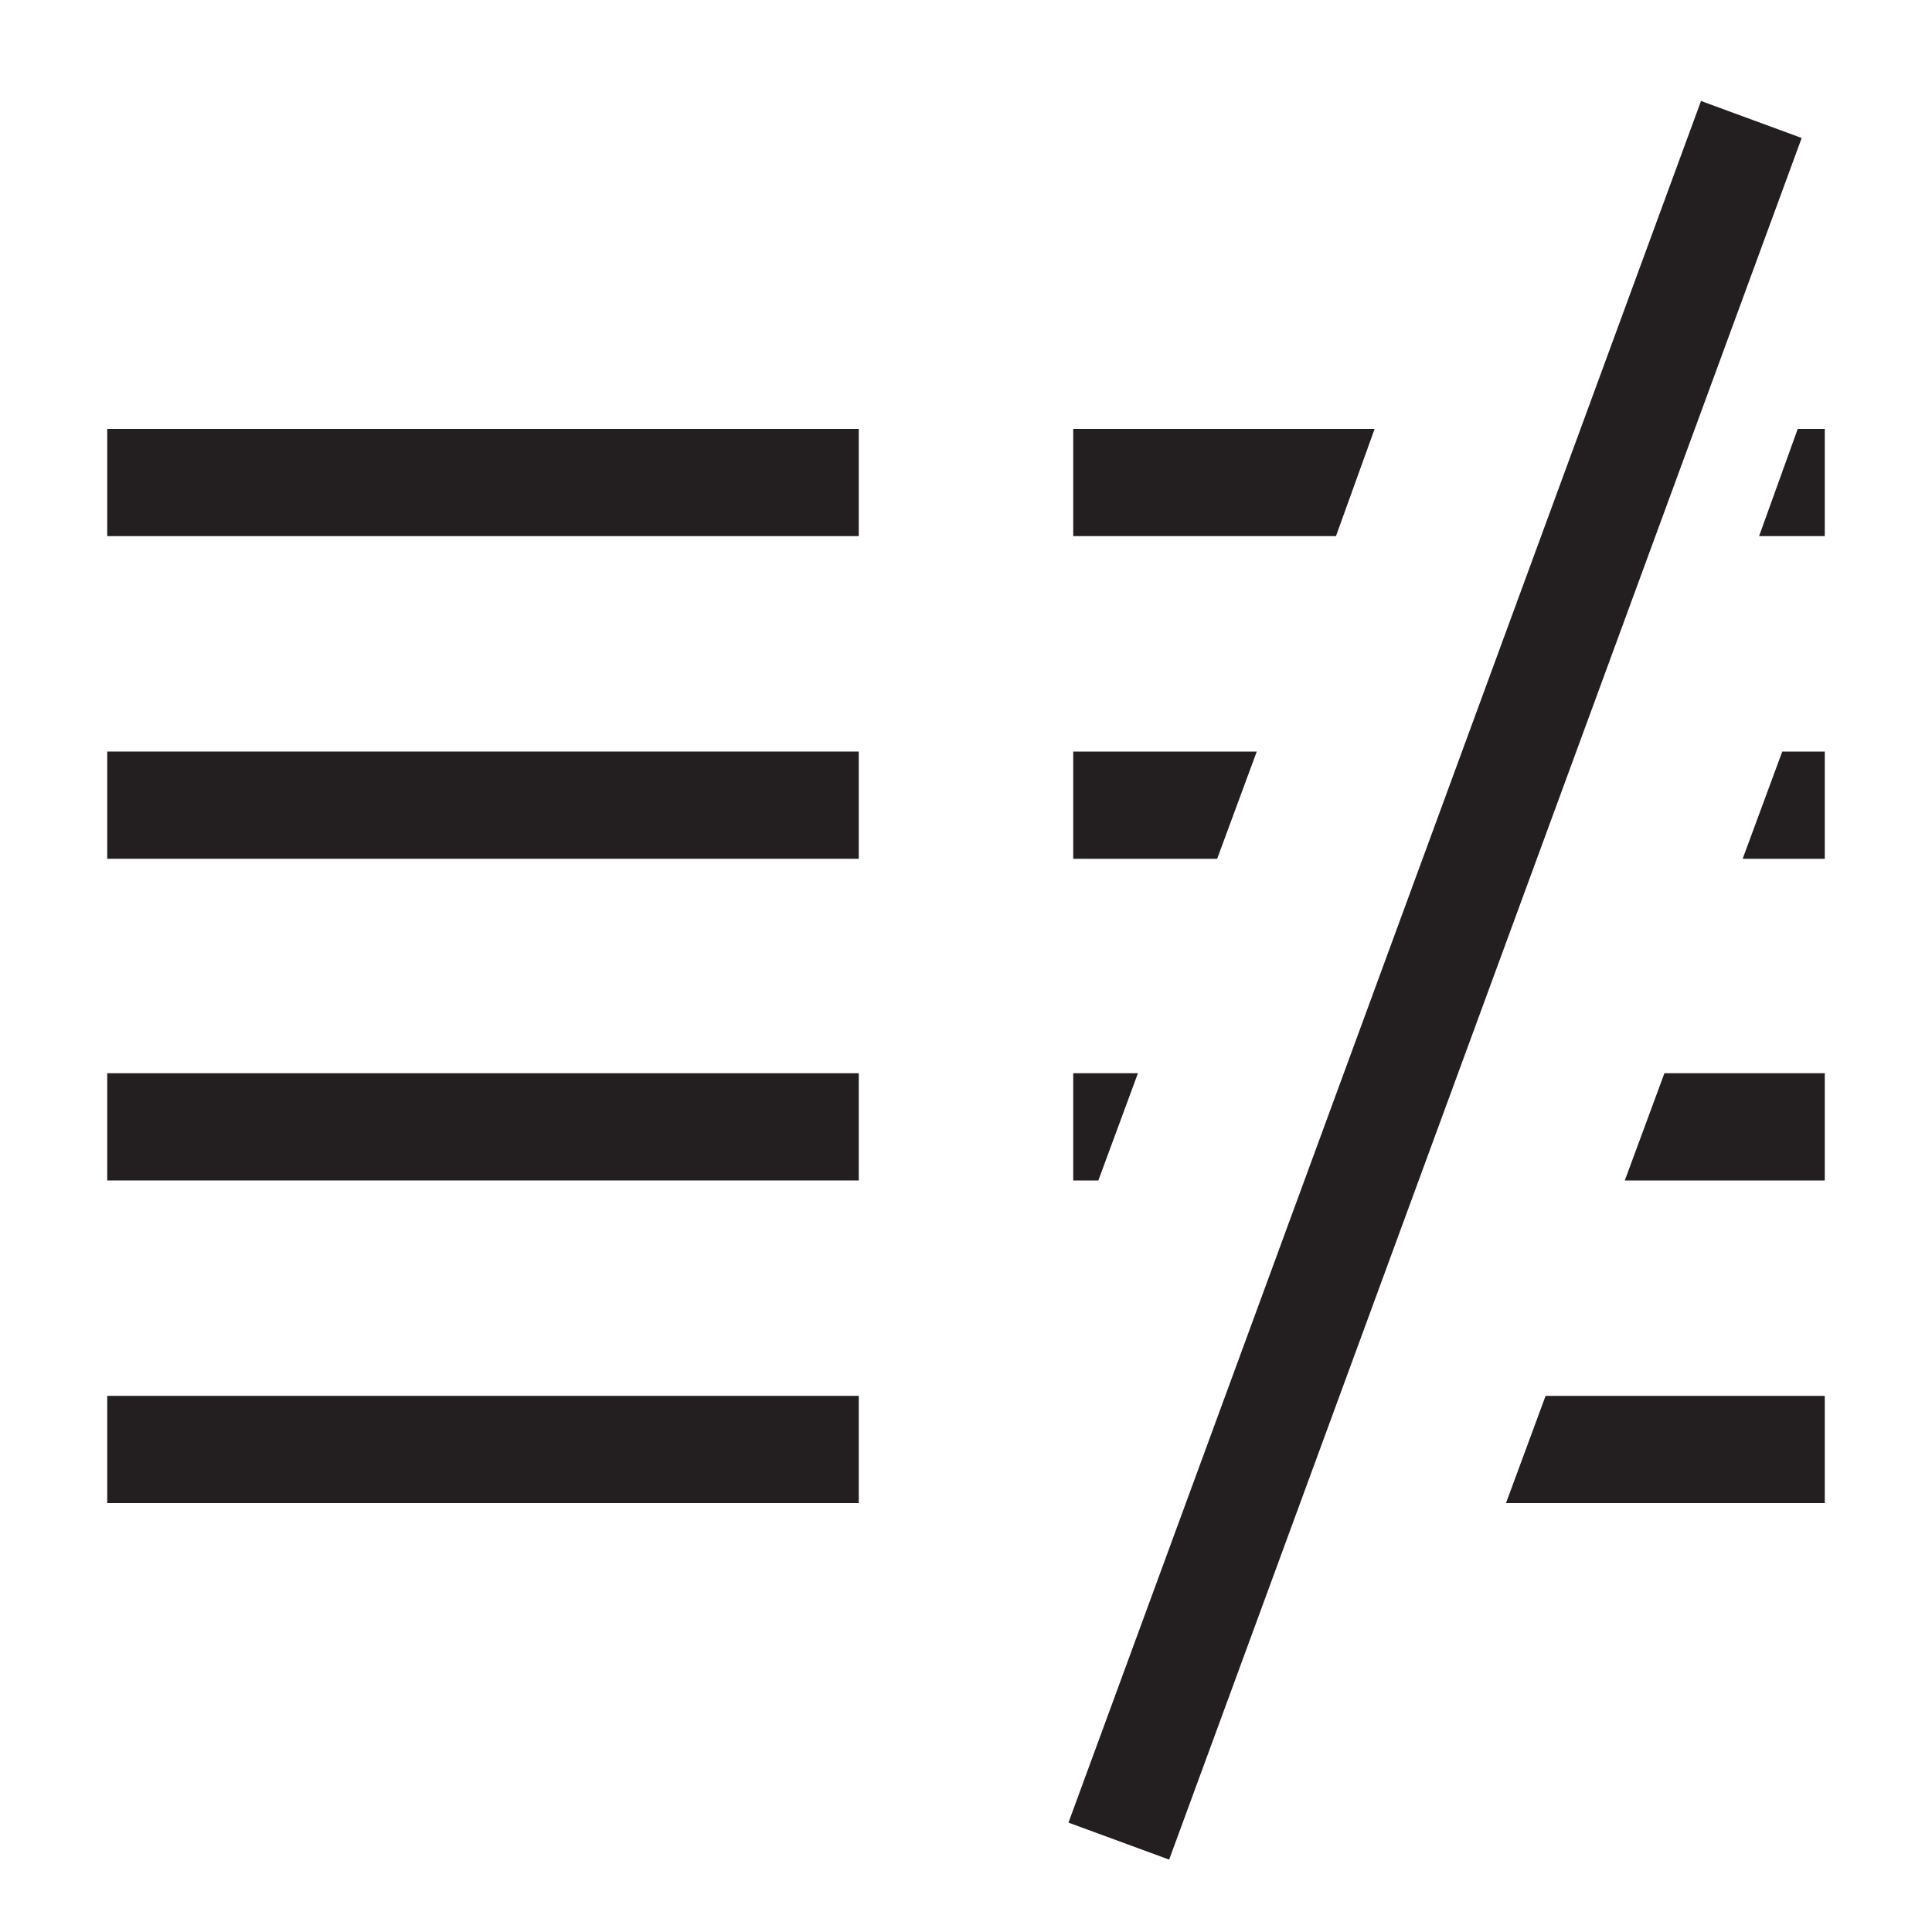 <?xml version="1.0" encoding="utf-8"?>
<!-- Generator: Adobe Illustrator 18.1.1, SVG Export Plug-In . SVG Version: 6.00 Build 0)  -->
<!DOCTYPE svg PUBLIC "-//W3C//DTD SVG 1.1//EN" "http://www.w3.org/Graphics/SVG/1.1/DTD/svg11.dtd">
<svg version="1.1" id="Layer_1" xmlns="http://www.w3.org/2000/svg" xmlns:xlink="http://www.w3.org/1999/xlink" x="0px" y="0px"
	 viewBox="0 0 200 200" enable-background="new 0 0 200 200" xml:space="preserve">
<g>
	<rect x="11.1" y="44.4" fill="#231F20" width="77.8" height="11.1"/>
	<rect x="11.1" y="77.8" fill="#231F20" width="77.8" height="11.1"/>
	<rect x="11.1" y="111.1" fill="#231F20" width="77.8" height="11.1"/>
	<rect x="11.1" y="144.5" fill="#231F20" width="77.8" height="11.1"/>
	<polygon fill="#231F20" points="186.1,44.4 182.1,55.5 188.9,55.5 188.9,44.4 	"/>
	
		<rect x="53.6" y="96" transform="matrix(0.345 -0.939 0.939 0.345 1.971 205.887)" fill="#231F20" width="189.8" height="11.1"/>
	<polygon fill="#231F20" points="142.3,44.4 111.1,44.4 111.1,55.5 138.3,55.5 	"/>
	<polygon fill="#231F20" points="180.4,88.9 188.9,88.9 188.9,77.8 184.5,77.8 	"/>
	<polygon fill="#231F20" points="155.9,155.6 188.9,155.6 188.9,144.5 160,144.5 	"/>
	<polygon fill="#231F20" points="168.2,122.2 188.9,122.2 188.9,111.1 172.3,111.1 	"/>
	<polygon fill="#231F20" points="130.1,77.8 111.1,77.8 111.1,88.9 126,88.9 	"/>
	<polygon fill="#231F20" points="117.8,111.1 111.1,111.1 111.1,122.2 113.7,122.2 	"/>
</g>
</svg>

